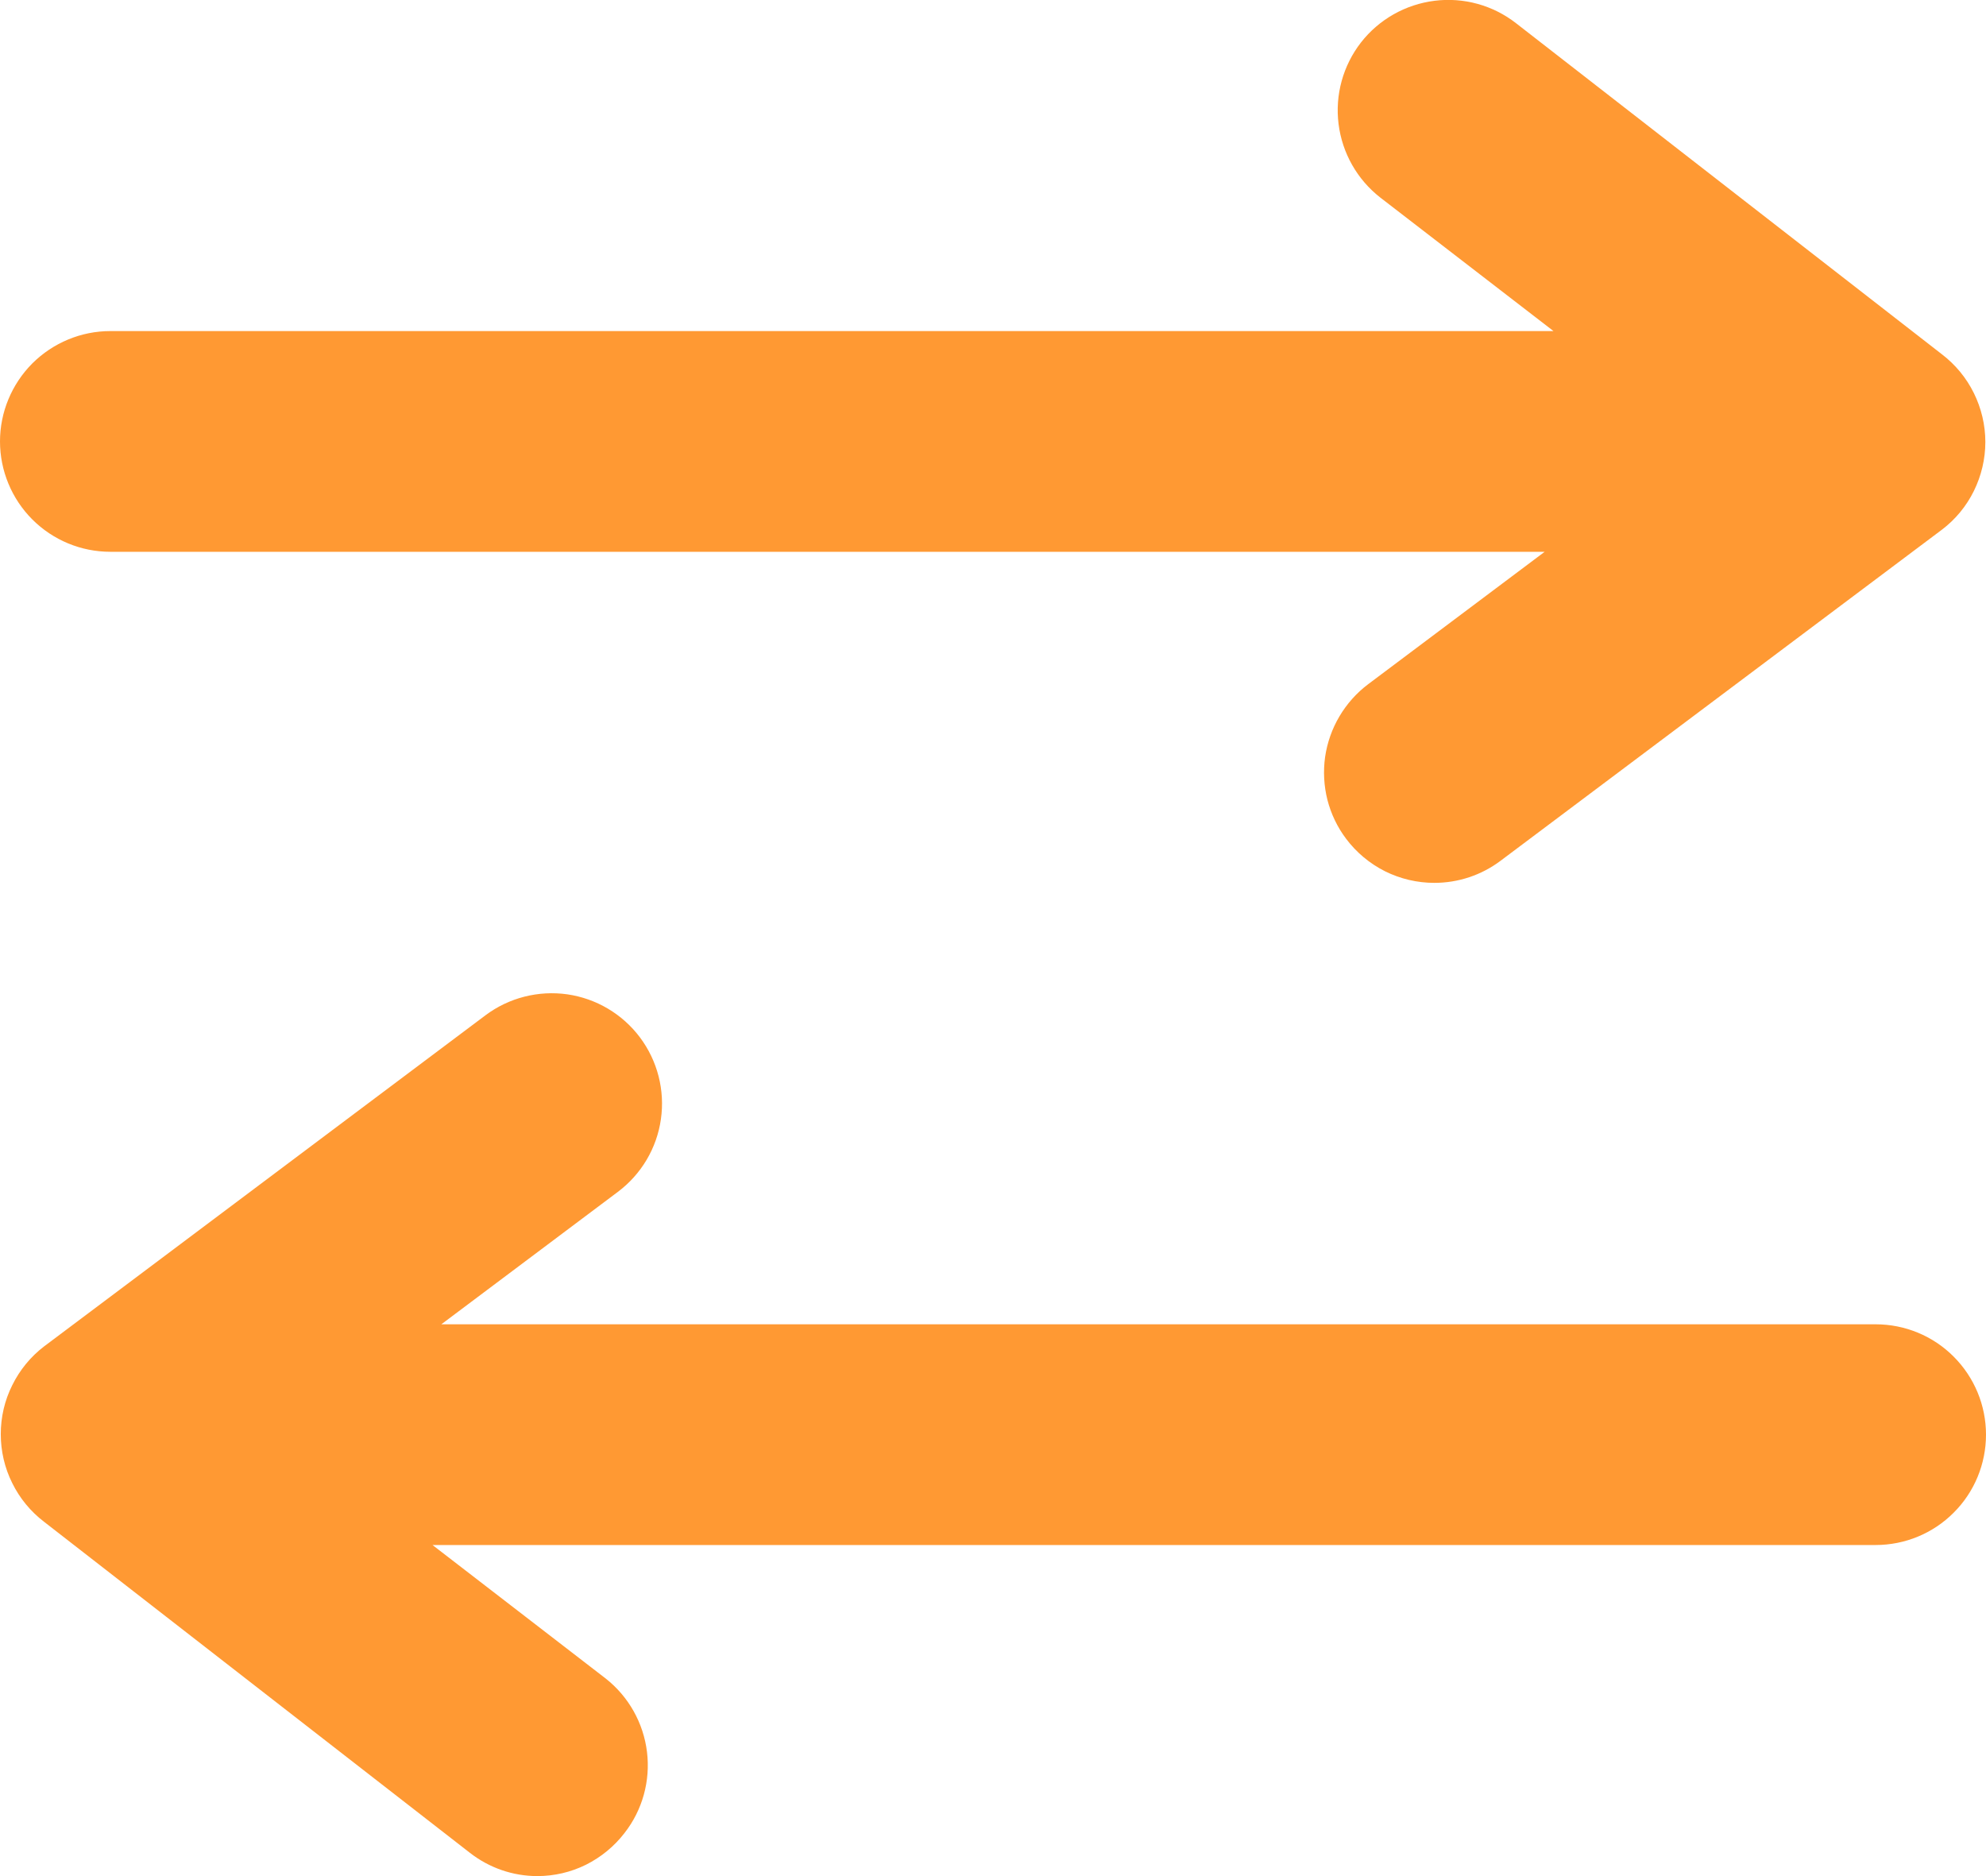 <svg width="18" height="17" viewBox="0 0 18 17" fill="none" xmlns="http://www.w3.org/2000/svg">
<path d="M1 5H14L12.4 6.2C12.295 6.279 12.207 6.378 12.14 6.491C12.073 6.604 12.029 6.729 12.01 6.859C11.992 6.989 11.999 7.121 12.031 7.248C12.064 7.376 12.121 7.495 12.2 7.6C12.293 7.724 12.414 7.825 12.553 7.895C12.692 7.964 12.845 8 13 8C13.217 8 13.427 7.93 13.6 7.8L17.6 4.8C17.723 4.707 17.822 4.587 17.89 4.449C17.958 4.311 17.994 4.159 17.994 4.005C17.994 3.851 17.958 3.7 17.89 3.562C17.822 3.424 17.723 3.304 17.6 3.21L13.74 0.21C13.531 0.047 13.265 -0.026 13.002 0.007C12.738 0.04 12.498 0.176 12.335 0.385C12.172 0.595 12.099 0.86 12.132 1.124C12.165 1.387 12.301 1.627 12.51 1.79L14.08 3H1C0.735 3 0.481 3.106 0.293 3.293C0.106 3.481 0 3.735 0 4C0 4.265 0.106 4.52 0.293 4.707C0.481 4.895 0.735 5 1 5ZM17 12H4L5.6 10.8C5.812 10.641 5.953 10.404 5.99 10.142C6.028 9.879 5.959 9.612 5.8 9.4C5.641 9.188 5.404 9.048 5.142 9.01C4.879 8.973 4.612 9.041 4.4 9.2L0.4 12.2C0.278 12.293 0.179 12.414 0.111 12.552C0.042 12.69 0.007 12.841 0.007 12.995C0.007 13.149 0.042 13.301 0.111 13.439C0.179 13.577 0.278 13.697 0.4 13.79L4.26 16.79C4.435 16.926 4.649 17 4.87 17C5.023 17 5.174 16.965 5.311 16.897C5.447 16.829 5.567 16.731 5.66 16.61C5.823 16.402 5.896 16.137 5.864 15.875C5.832 15.613 5.698 15.374 5.49 15.21L3.92 14H17C17.265 14 17.52 13.895 17.707 13.707C17.895 13.52 18 13.265 18 13C18 12.735 17.895 12.481 17.707 12.293C17.52 12.105 17.265 12 17 12Z" fill="#FF9933"/>
</svg>
